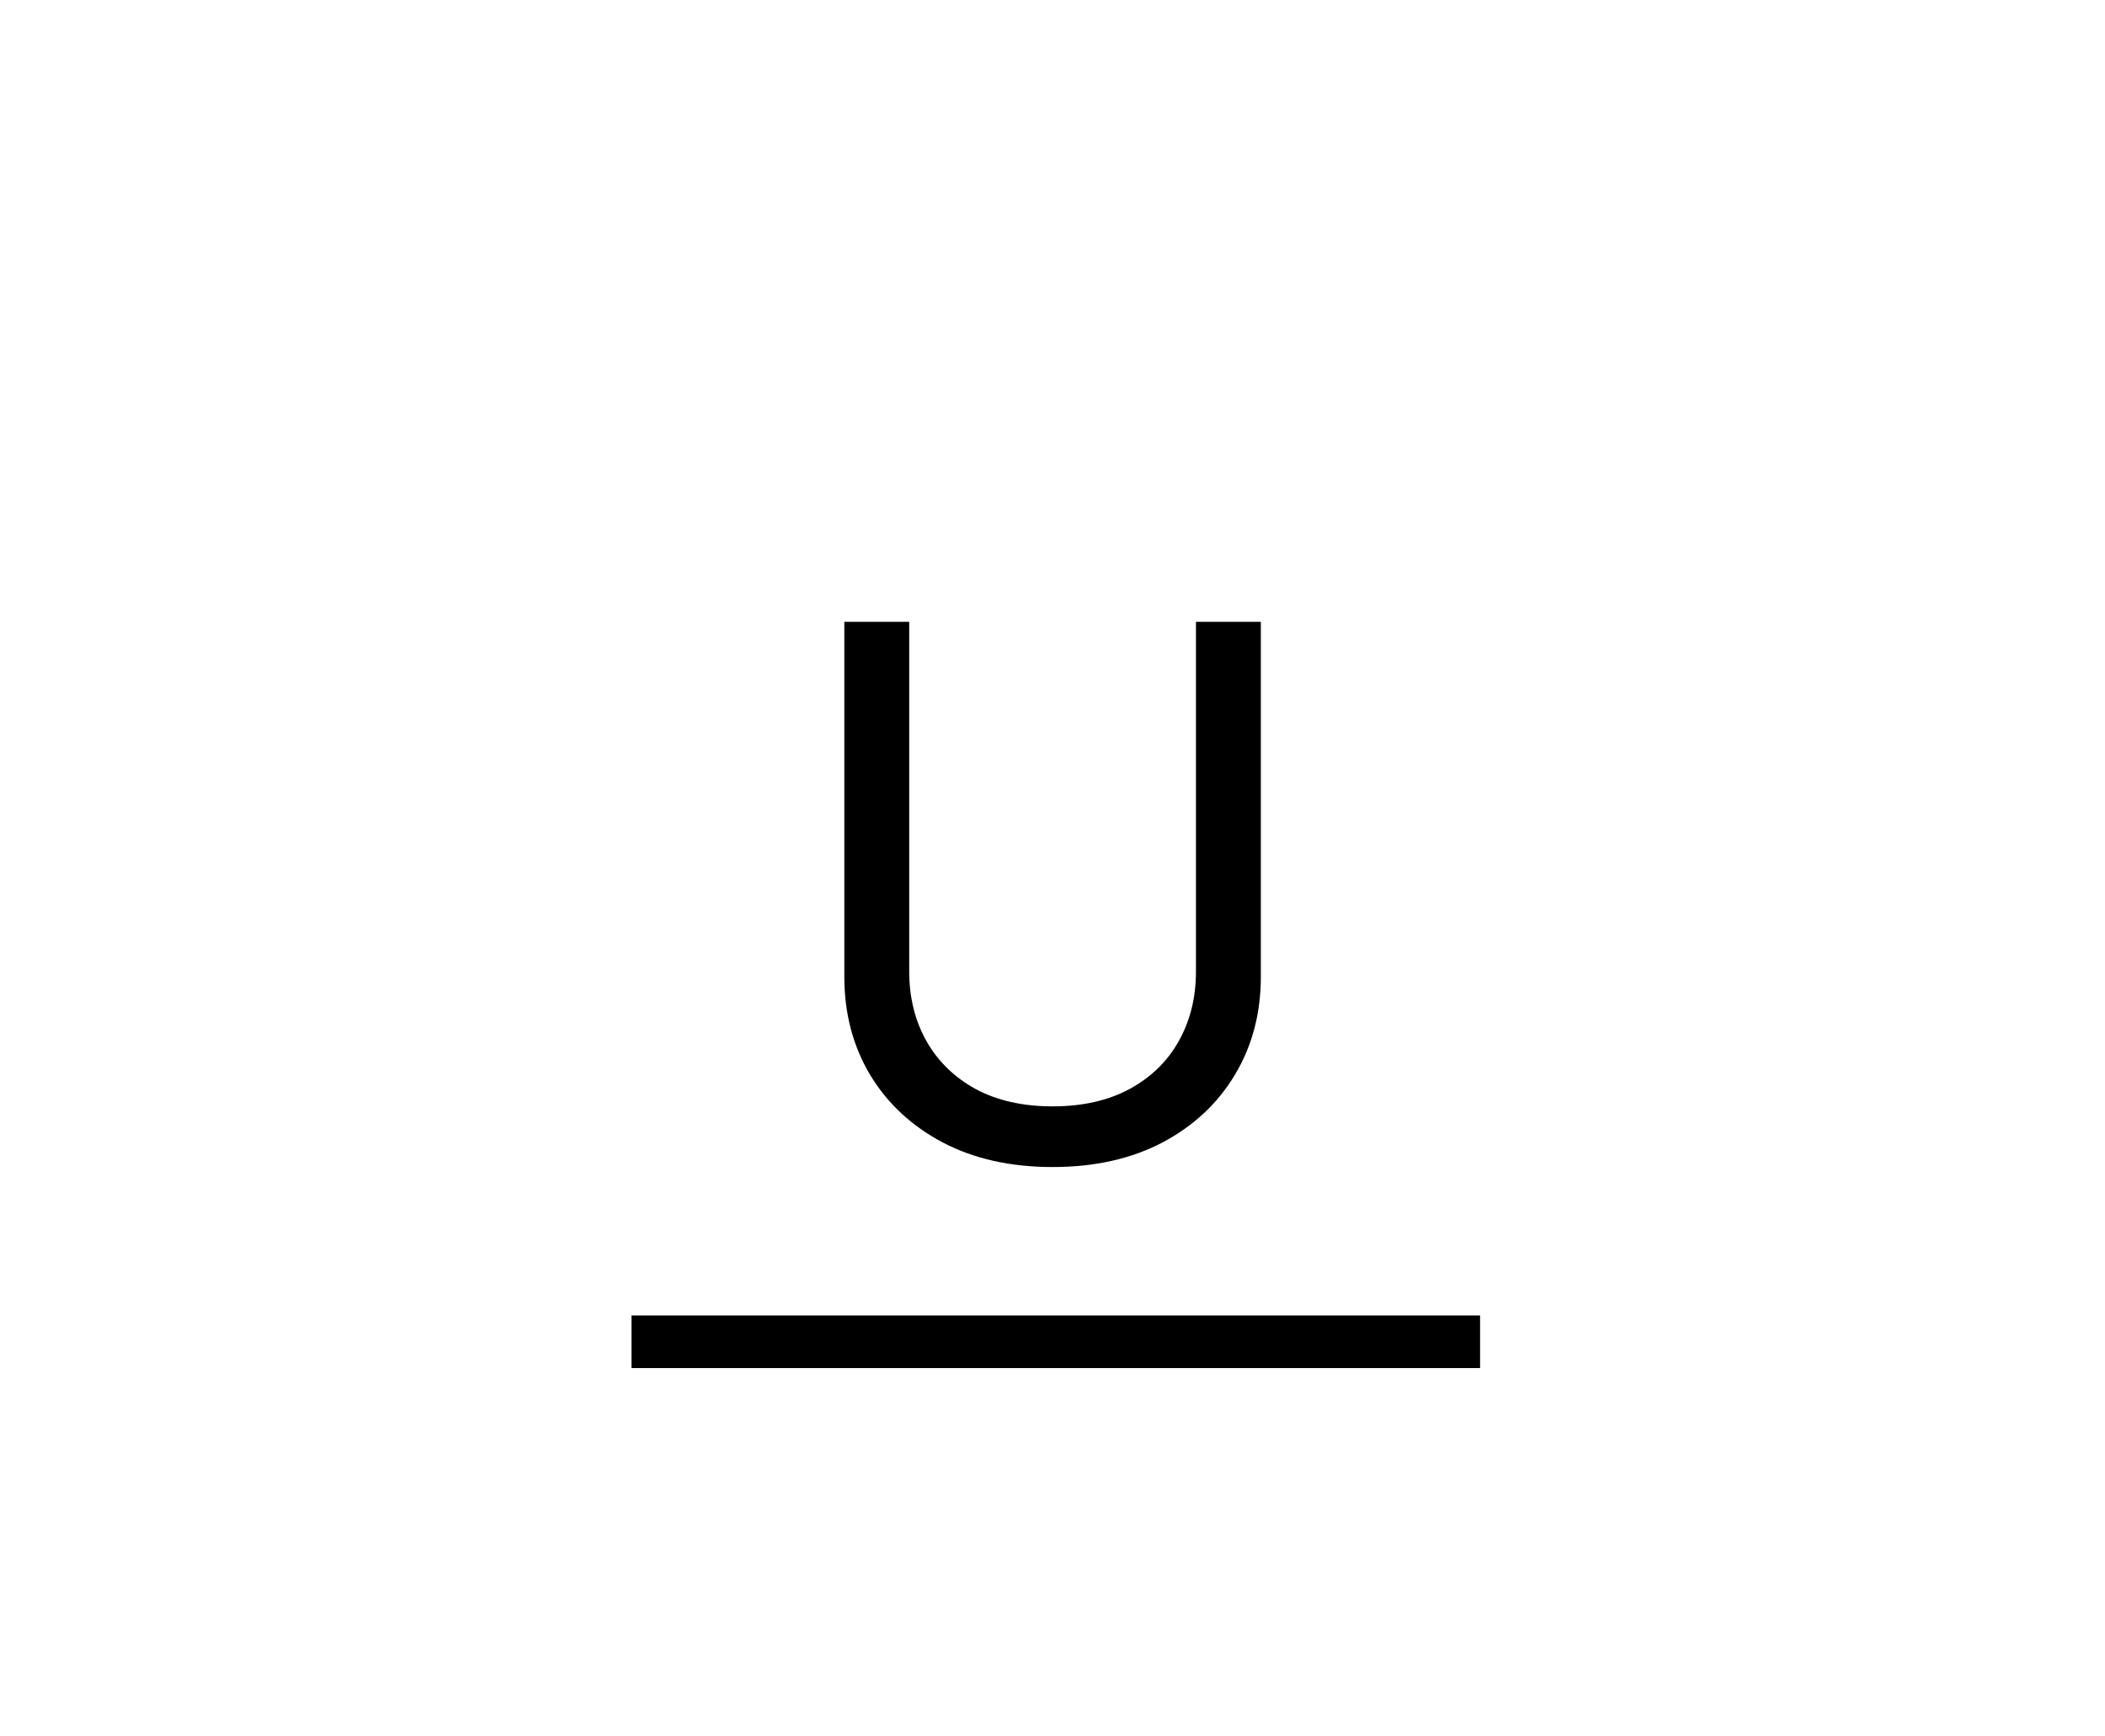 <svg width="40" height="33" viewBox="0 0 40 33" fill="none" xmlns="http://www.w3.org/2000/svg">
<line x1="12" y1="25.5" x2="28.125" y2="25.5" stroke="black"/>
<path d="M22.726 11.818H23.959V18.56C23.959 19.256 23.795 19.877 23.467 20.424C23.142 20.968 22.683 21.397 22.09 21.712C21.497 22.023 20.801 22.179 20.002 22.179C19.203 22.179 18.507 22.023 17.914 21.712C17.32 21.397 16.86 20.968 16.532 20.424C16.207 19.877 16.044 19.256 16.044 18.56V11.818H17.277V18.46C17.277 18.957 17.387 19.4 17.606 19.788C17.824 20.172 18.136 20.475 18.54 20.697C18.948 20.916 19.435 21.026 20.002 21.026C20.569 21.026 21.056 20.916 21.463 20.697C21.871 20.475 22.183 20.172 22.398 19.788C22.617 19.4 22.726 18.957 22.726 18.46V11.818Z" fill="black"/>
</svg>
